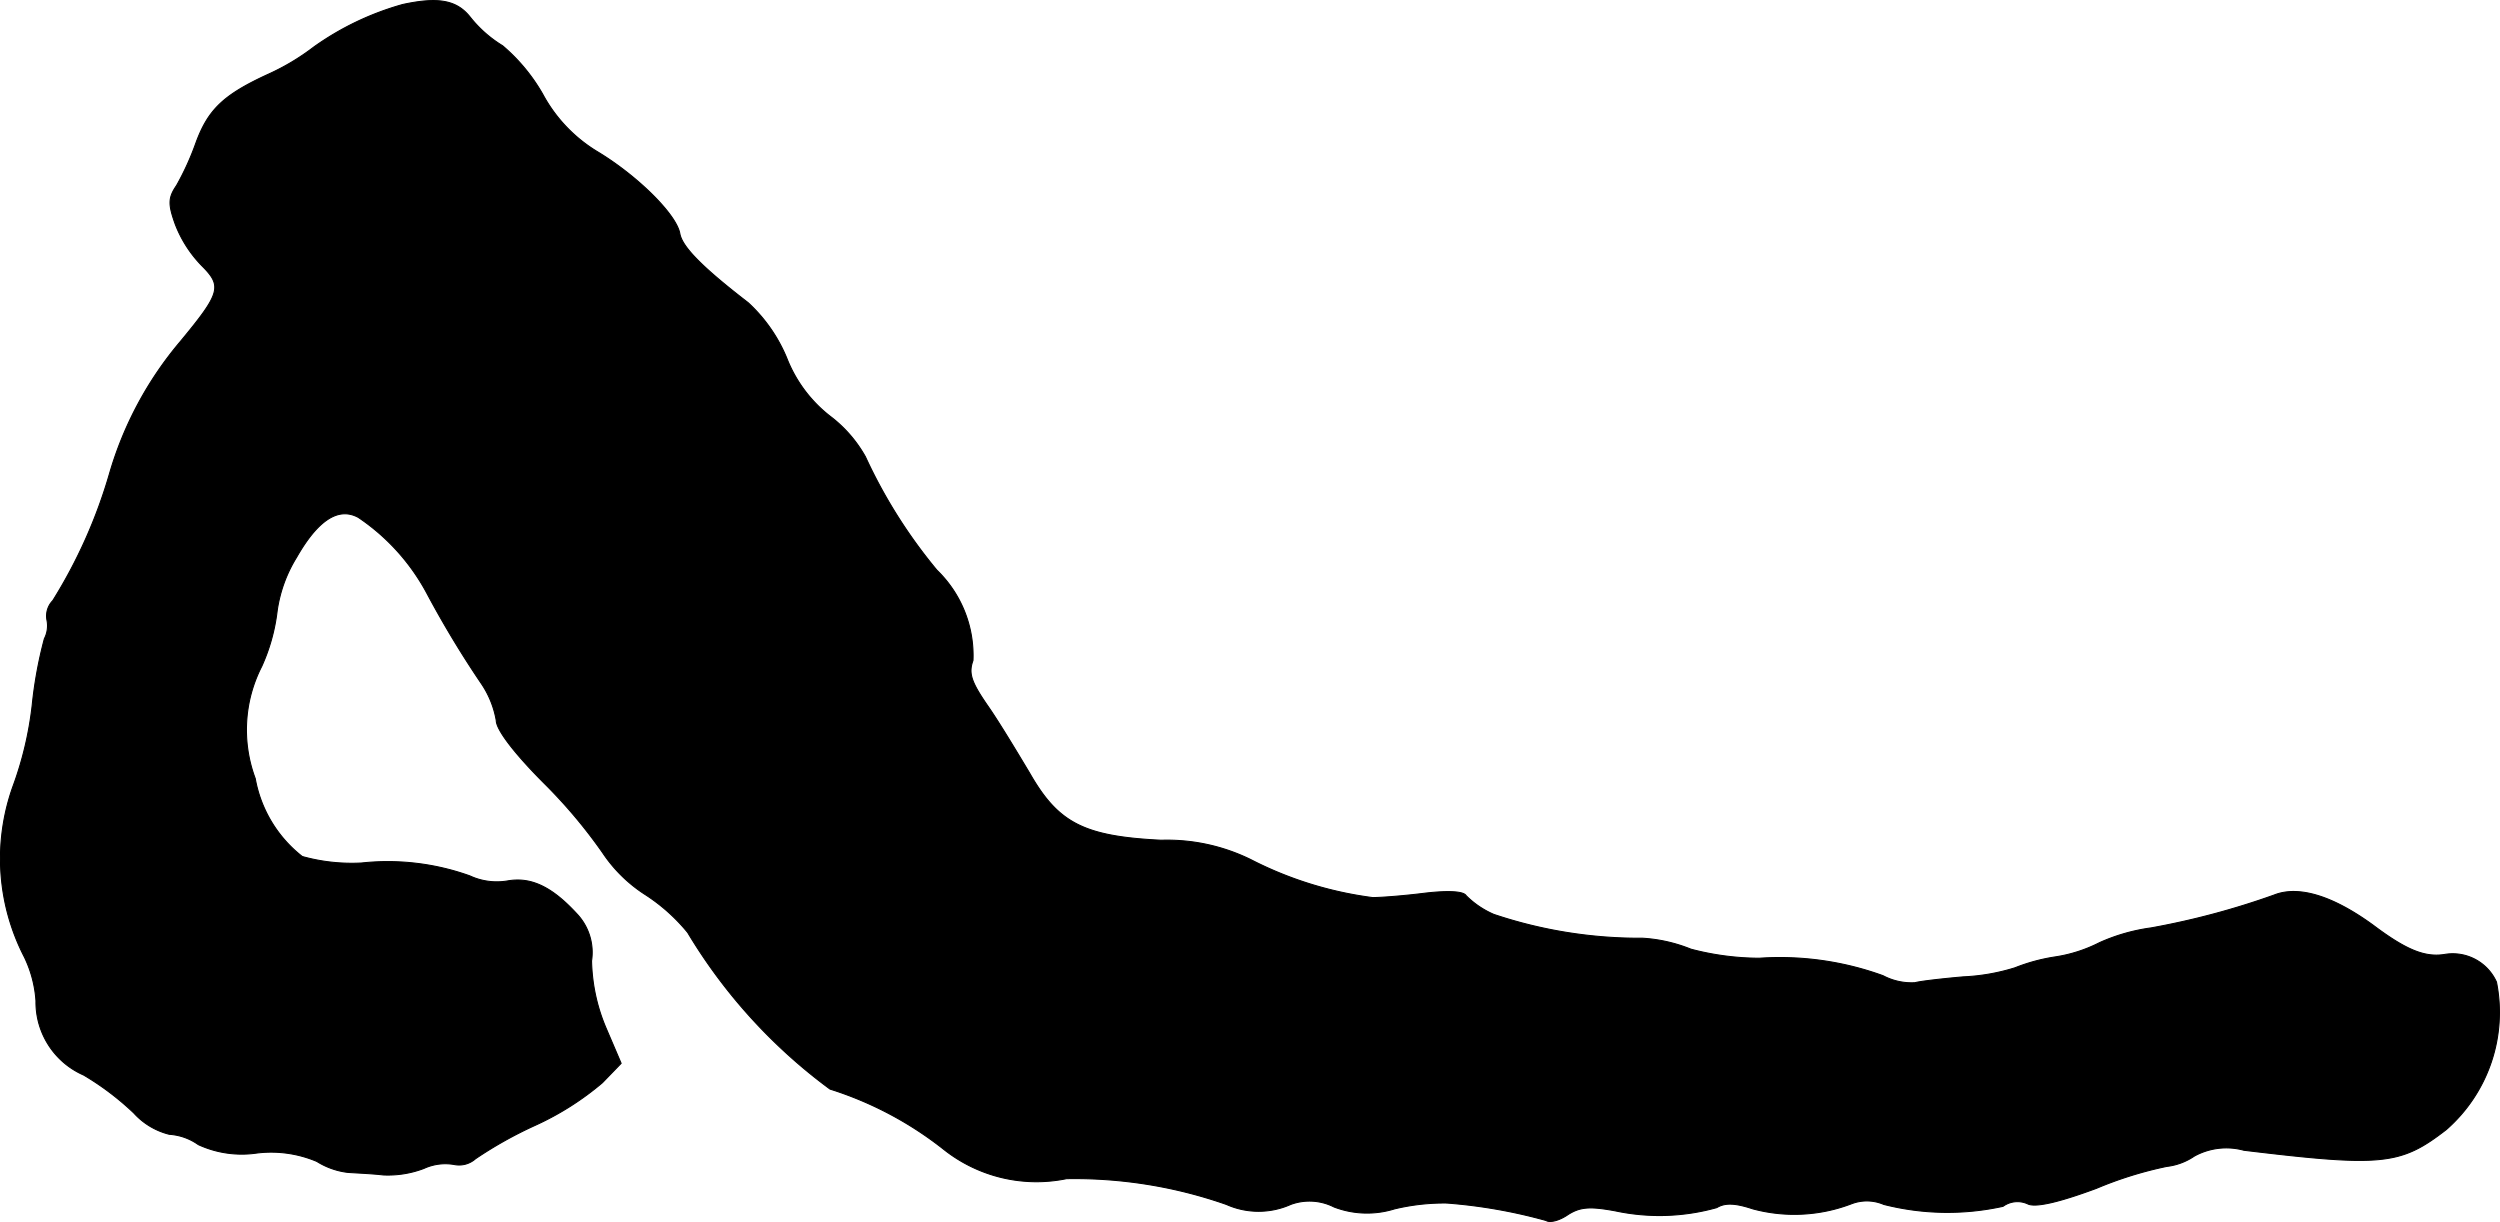 <?xml version="1.0" encoding="UTF-8"?>
<svg xmlns="http://www.w3.org/2000/svg"
     version="1.1"
     width="8.289mm"
     height="4.052mm"
     viewBox="0 0 23.497 11.486">
   <defs>
      <style type="text/css"><![CDATA[
      .a {
        stroke: #000;
        stroke-linecap: round;
        stroke-linejoin: round;
        stroke-width: 0.01px;
      }
    ]]></style>
   </defs>
   <path class="a"
         d="M3.785.042A2.68,2.68,0,0,0,2.949.442a2.176,2.176,0,0,1-.424.254c-.424.194-.569.333-.684.648a2.548,2.548,0,0,1-.182.4c-.079.115-.079.176-.012.363a1.147,1.147,0,0,0,.248.388c.194.194.182.254-.2.715a3.378,3.378,0,0,0-.666,1.242,4.736,4.736,0,0,1-.533,1.193.207.207,0,0,0-.055.182.266.266,0,0,1-.024.176,3.985,3.985,0,0,0-.115.63,3.279,3.279,0,0,1-.182.763,2.016,2.016,0,0,0,.109,1.599,1.118,1.118,0,0,1,.109.412.748.748,0,0,0,.448.697,2.612,2.612,0,0,1,.472.357.668.668,0,0,0,.333.2.532.532,0,0,1,.273.097.975.975,0,0,0,.551.079,1.1,1.1,0,0,1,.563.079.702.702,0,0,0,.291.103c.085.006.236.012.333.024a.95.95,0,0,0,.382-.061.482.482,0,0,1,.291-.036.231.231,0,0,0,.194-.055,3.835,3.835,0,0,1,.563-.315,2.711,2.711,0,0,0,.63-.4l.176-.182L5.693,9.655A1.702,1.702,0,0,1,5.56,9.031a.528.528,0,0,0-.127-.43c-.236-.26-.436-.363-.666-.321a.602.602,0,0,1-.351-.048,2.287,2.287,0,0,0-1.018-.121,1.73,1.73,0,0,1-.557-.061,1.2,1.2,0,0,1-.442-.733,1.309,1.309,0,0,1,.061-1.054,1.761,1.761,0,0,0,.145-.521,1.307,1.307,0,0,1,.182-.503c.2-.351.394-.478.581-.376a1.992,1.992,0,0,1,.642.709,9.388,9.388,0,0,0,.515.854.89.89,0,0,1,.139.345c0,.085.164.303.448.588a4.778,4.778,0,0,1,.551.654,1.371,1.371,0,0,0,.4.394,1.714,1.714,0,0,1,.4.357A5.053,5.053,0,0,0,7.801,10.236a3.345,3.345,0,0,1,1.072.569,1.401,1.401,0,0,0,1.151.273,4.313,4.313,0,0,1,1.502.242.742.742,0,0,0,.606,0,.509.509,0,0,1,.406.024.866.866,0,0,0,.569.018,2.004,2.004,0,0,1,.491-.055,4.826,4.826,0,0,1,.933.164c.036.024.127,0,.206-.055.115-.073.206-.079.442-.036a1.988,1.988,0,0,0,.957-.03c.079-.048.176-.042.339.012a1.502,1.502,0,0,0,.927-.048.402.402,0,0,1,.303.006,2.426,2.426,0,0,0,1.121.018.231.231,0,0,1,.23-.024c.067.036.273-.006.648-.145a3.573,3.573,0,0,1,.66-.206.578.578,0,0,0,.26-.097.625.625,0,0,1,.466-.055c1.302.157,1.472.139,1.902-.194a1.465,1.465,0,0,0,.472-1.387.451.451,0,0,0-.485-.26c-.182.03-.357-.036-.672-.273-.382-.279-.703-.376-.933-.285a7.292,7.292,0,0,1-1.157.309,1.751,1.751,0,0,0-.485.139,1.368,1.368,0,0,1-.412.133,1.723,1.723,0,0,0-.382.103,1.906,1.906,0,0,1-.485.085c-.206.018-.412.042-.454.055A.574.574,0,0,1,17.698,9.17a2.843,2.843,0,0,0-1.163-.164,2.556,2.556,0,0,1-.642-.085,1.44,1.44,0,0,0-.454-.103,4.306,4.306,0,0,1-1.399-.224.836.836,0,0,1-.26-.176c-.024-.042-.17-.048-.382-.024-.188.024-.412.042-.497.042a3.483,3.483,0,0,1-1.145-.357,1.785,1.785,0,0,0-.842-.182c-.733-.036-.969-.164-1.236-.63-.109-.182-.279-.466-.388-.624-.164-.236-.188-.315-.145-.436a1.116,1.116,0,0,0-.339-.848,4.824,4.824,0,0,1-.672-1.066,1.232,1.232,0,0,0-.333-.382,1.284,1.284,0,0,1-.406-.545,1.473,1.473,0,0,0-.363-.521c-.424-.327-.618-.521-.642-.648-.03-.182-.406-.551-.781-.775a1.412,1.412,0,0,1-.509-.539A1.707,1.707,0,0,0,4.724.43a1.156,1.156,0,0,1-.303-.267C4.294-0,4.118-.03,3.785.042Z"/>
</svg>
